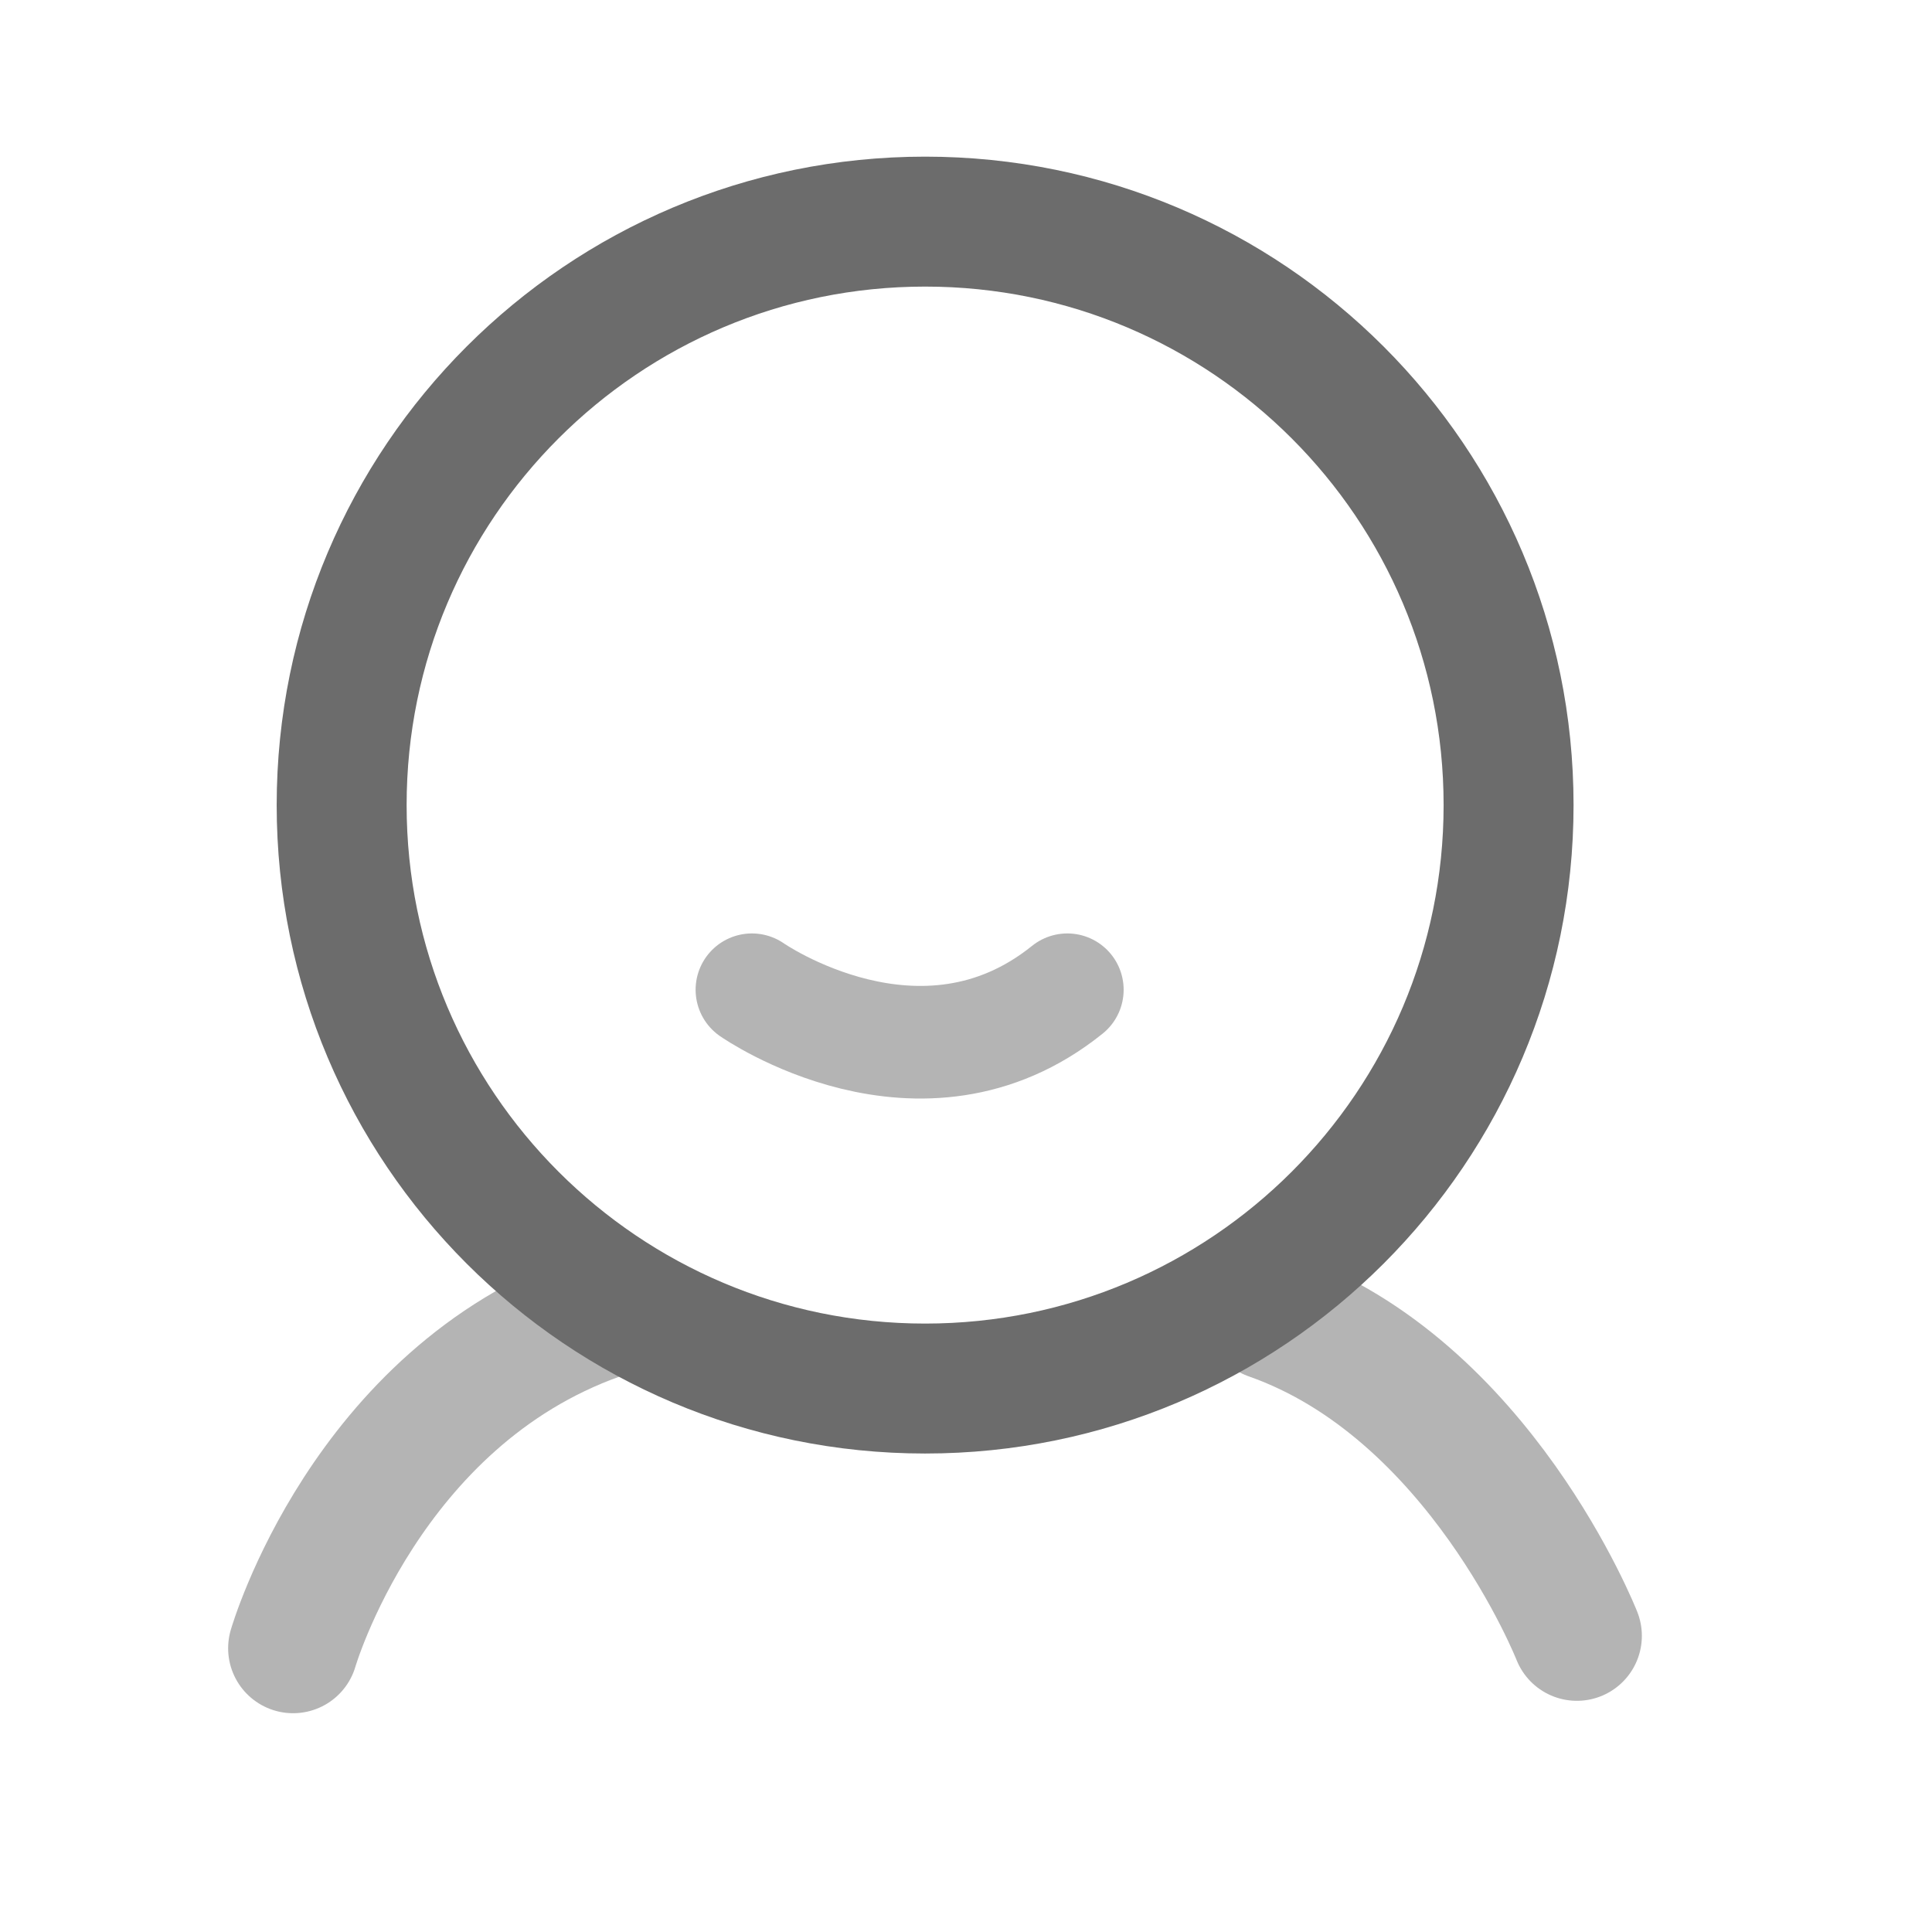 <svg width="31" height="31" viewBox="0 0 31 31" fill="none" xmlns="http://www.w3.org/2000/svg">
<path d="M4.703 26.447C4.703 26.447 5.866 22.428 9.603 21.102" stroke="#B4B4B4" stroke-width="2.085" stroke-linecap="round" stroke-linejoin="round"/>
<path d="M25.302 26.248C25.302 26.248 23.741 22.28 20.385 21.102" stroke="#B4B4B4" stroke-width="2.085" stroke-linecap="round" stroke-linejoin="round"/>
<path d="M14.844 22.28C20.015 22.28 24.206 18.088 24.206 12.918C24.206 7.747 20.015 3.556 14.844 3.556C9.674 3.556 5.482 7.747 5.482 12.918C5.482 18.088 9.674 22.28 14.844 22.28Z" stroke="#6C6C6C" stroke-width="2.085" stroke-linecap="round" stroke-linejoin="round"/>
<path d="M12.065 15.881C12.065 15.881 14.774 17.776 17.126 15.881" stroke="#B4B4B4" stroke-width="1.807" stroke-linecap="round" stroke-linejoin="round"/>
</svg>
